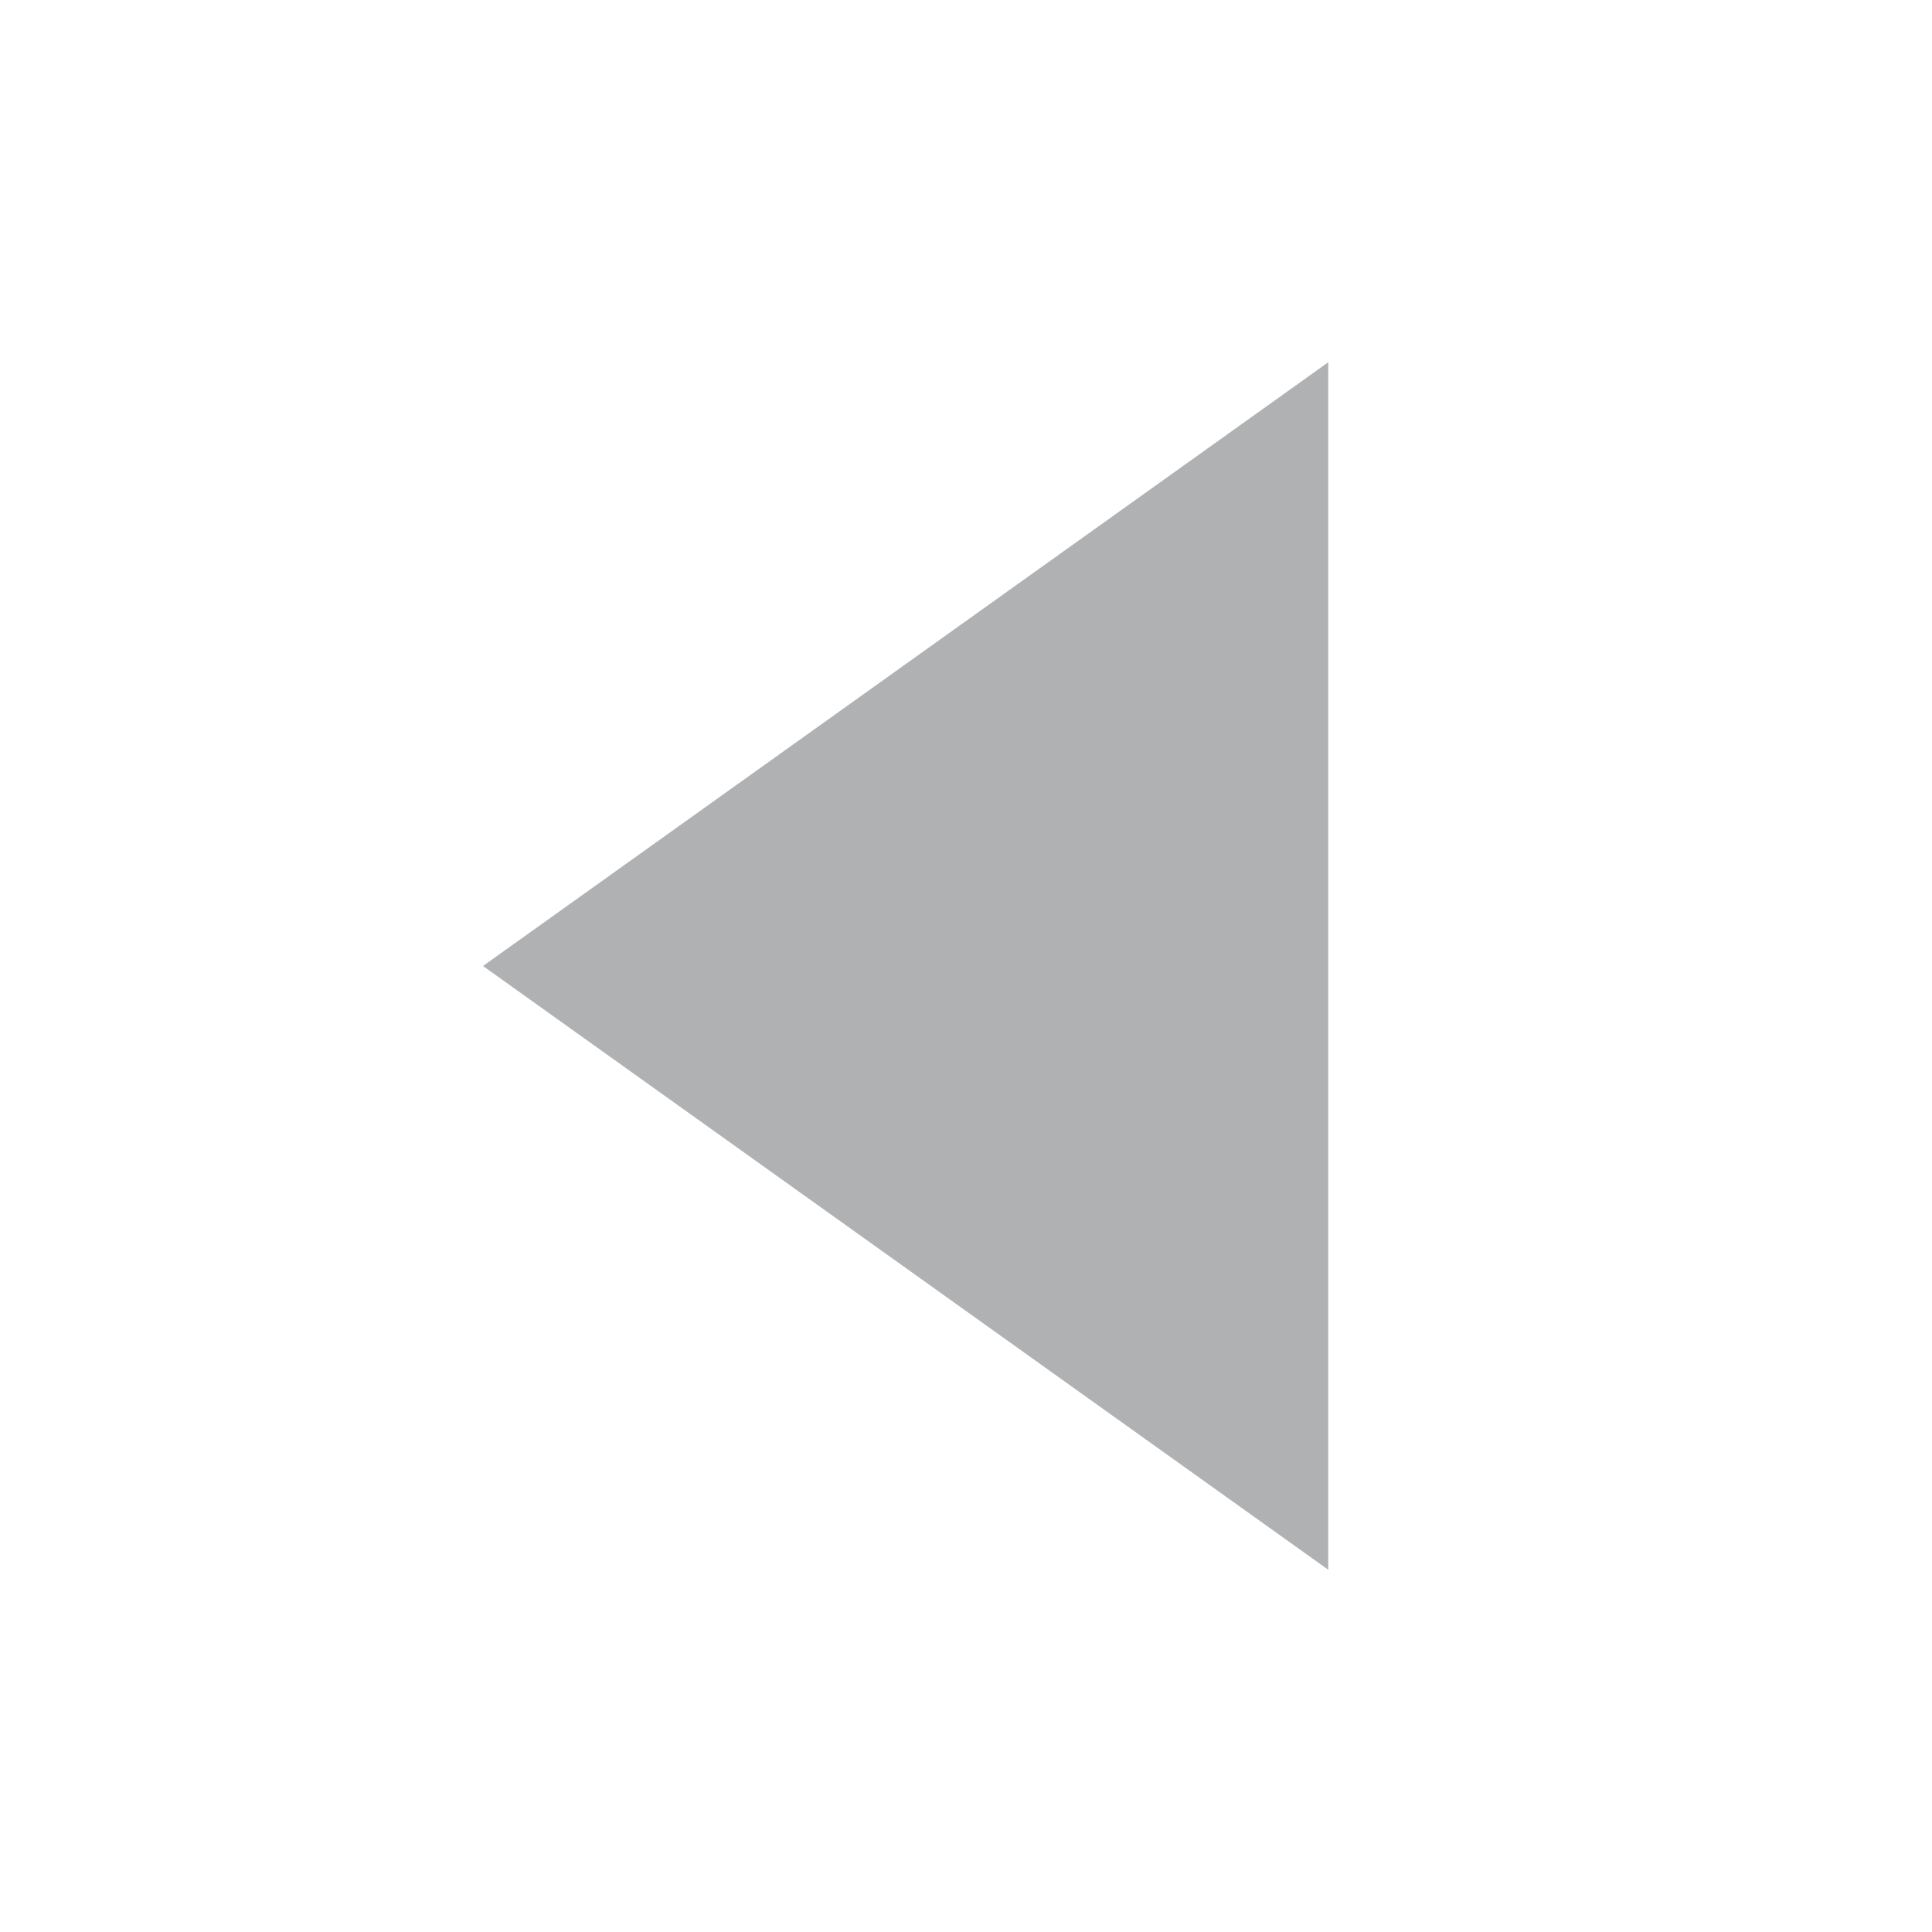 <svg width="16" height="16" viewBox="0 0 16 16" xmlns="http://www.w3.org/2000/svg"><rect id="frame" width="16" height="16" fill="none"/><path d="M11 13L4 8l7-5z" fill="#AFB1B3" fill-rule="evenodd"/></svg>